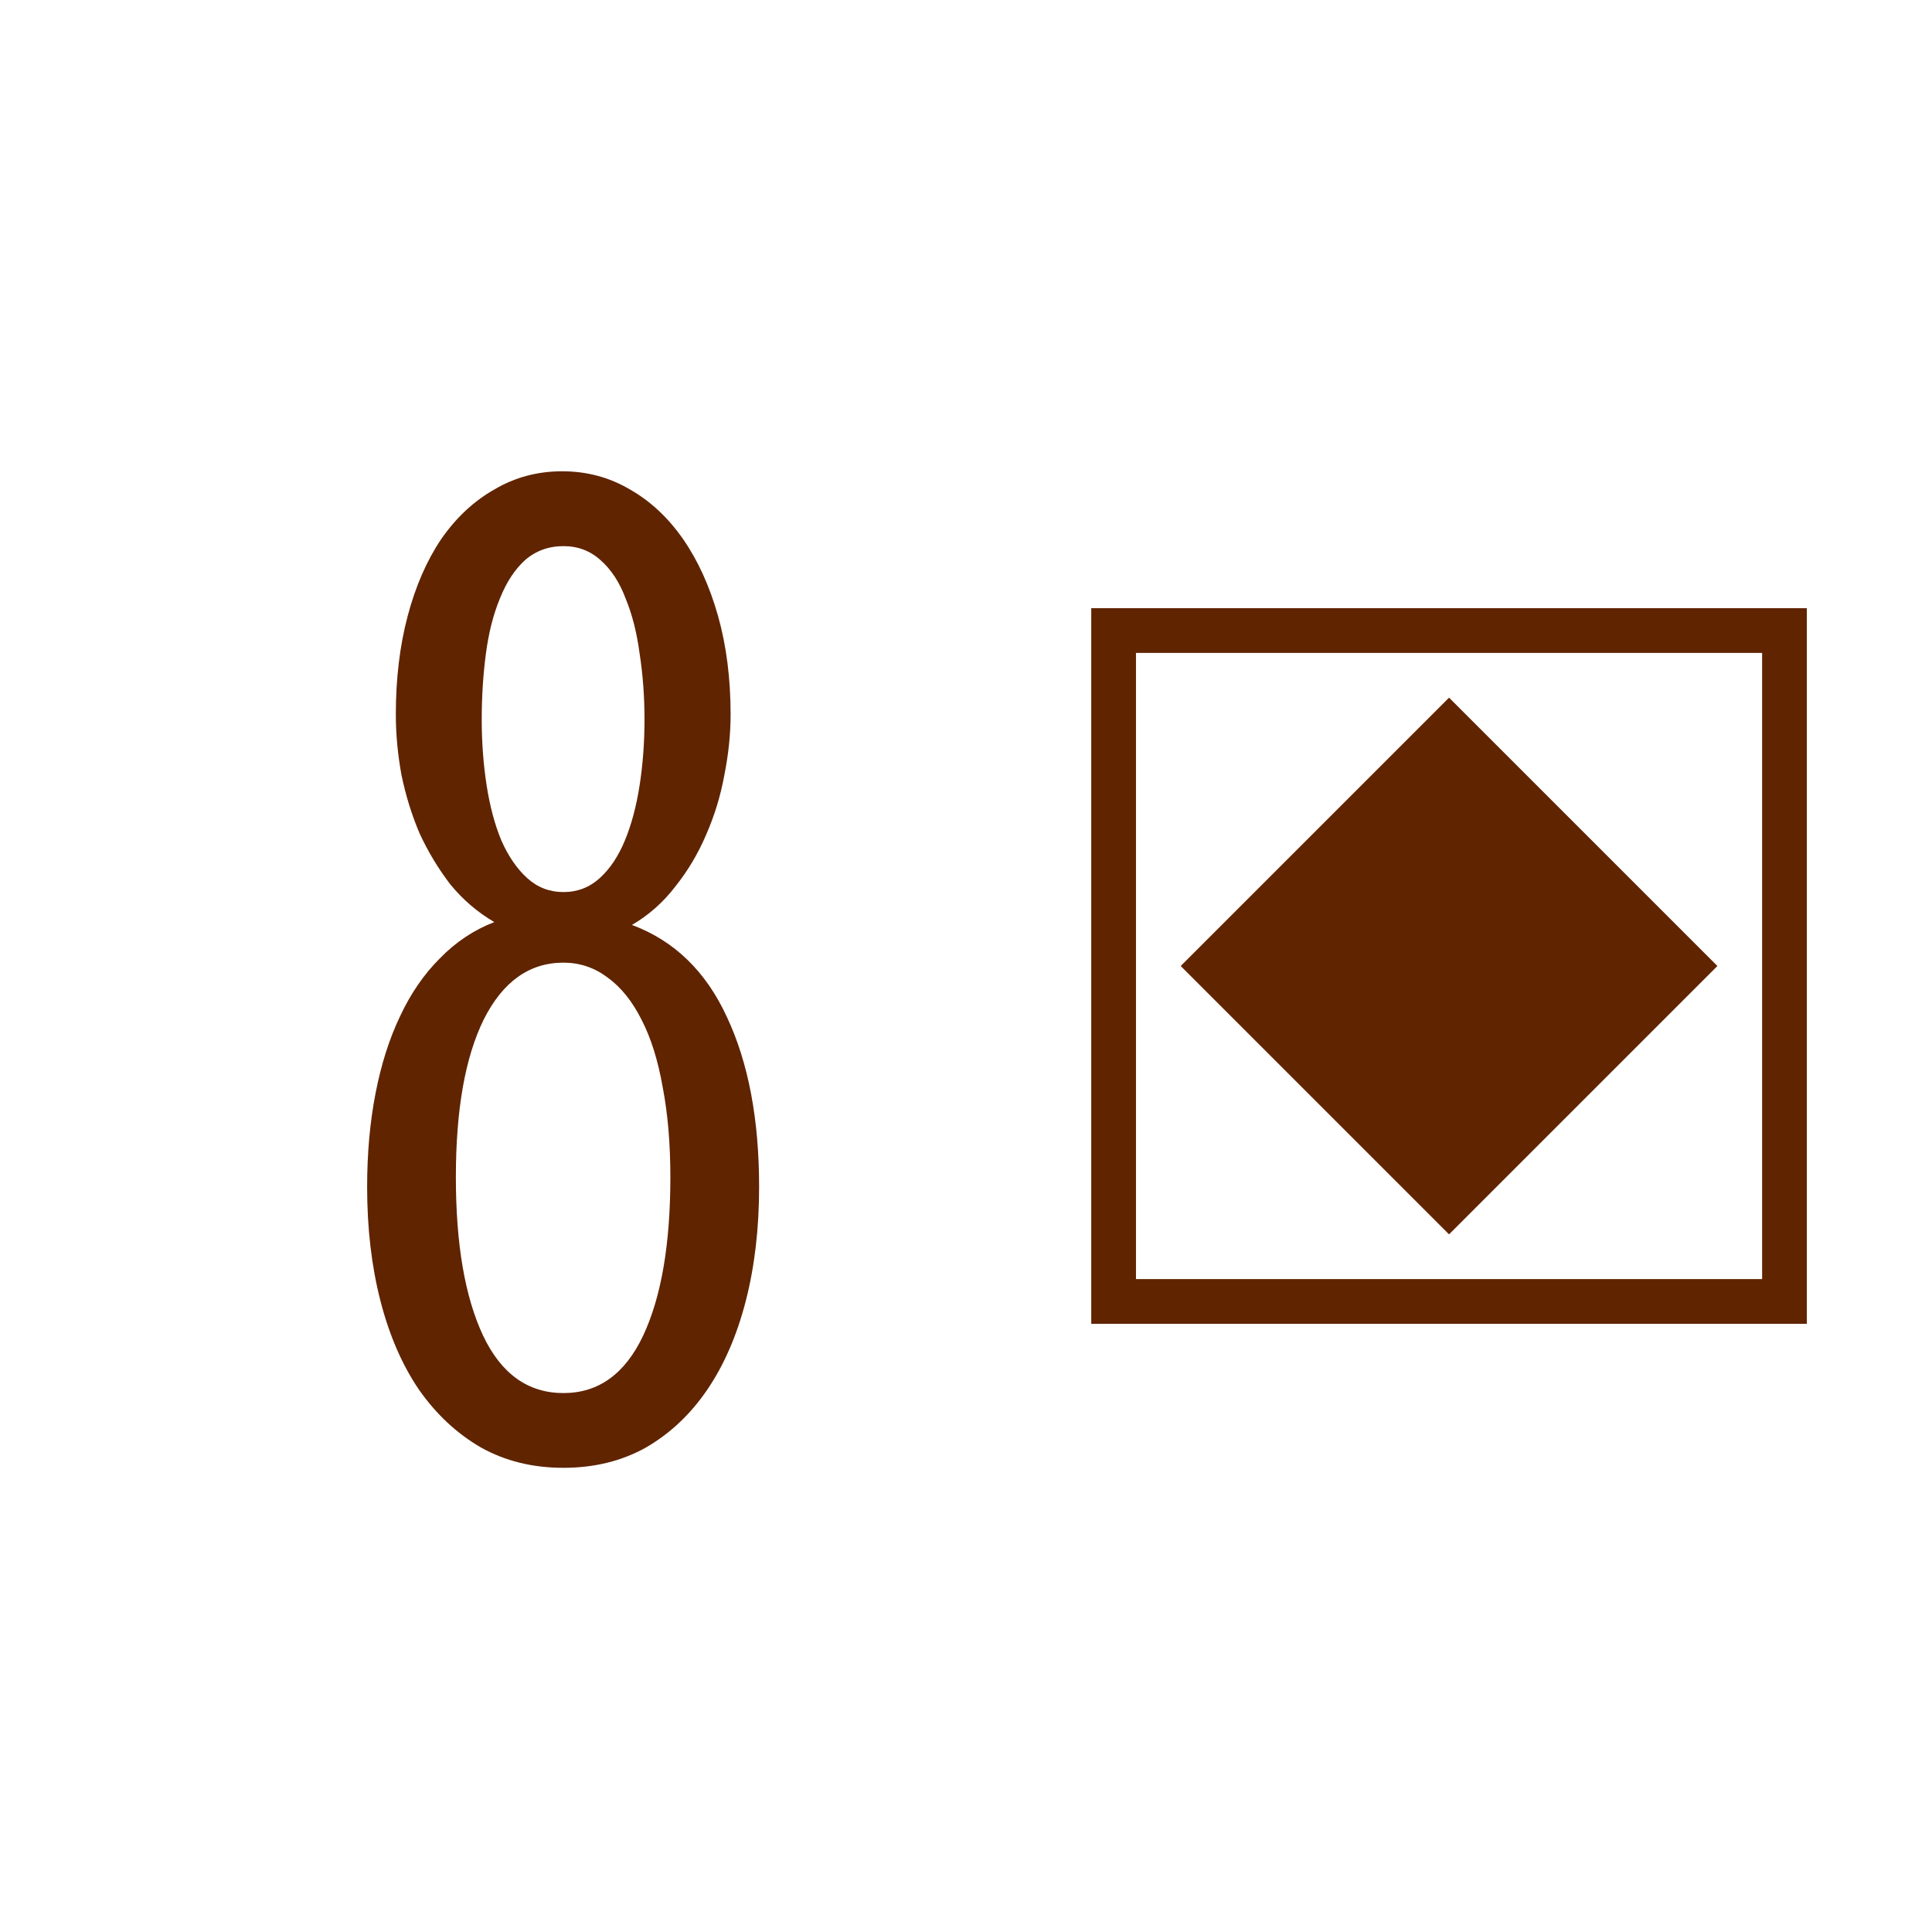 <?xml version='1.0' encoding='UTF-8'?>
<!-- Created with Inkscape (http://www.inkscape.org/) and export_objects.py -->
<svg xmlns:cc="http://creativecommons.org/ns#" xmlns:dc="http://purl.org/dc/elements/1.1/" xmlns:inkscape="http://www.inkscape.org/namespaces/inkscape" xmlns:rdf="http://www.w3.org/1999/02/22-rdf-syntax-ns#" xmlns:sodipodi="http://sodipodi.sourceforge.net/DTD/sodipodi-0.dtd" xmlns:xlink="http://www.w3.org/1999/xlink" xmlns="http://www.w3.org/2000/svg" version="1.1" sodipodi:docname="brown-08.svg" inkscape:version="0.92.3 (2405546, 2018-03-11)" id="svg8" viewBox="0 0 19.05 19.05" height="54pt" width="54pt"><sodipodi:namedview inkscape:bbox-nodes="true" inkscape:snap-bbox="false" inkscape:lockguides="true" inkscape:snap-to-guides="true" inkscape:measure-end="-194.588,381.008" inkscape:measure-start="-144.62,344.012" inkscape:snap-nodes="false" inkscape:guide-bbox="true" showguides="true" inkscape:snap-text-baseline="true" inkscape:snap-midpoints="false" inkscape:object-paths="false" inkscape:snap-others="true" inkscape:object-nodes="true" inkscape:snap-intersection-paths="false" inkscape:snap-grids="true" inkscape:window-maximized="1" inkscape:window-y="43" inkscape:window-x="1909" inkscape:window-height="940" inkscape:window-width="1280" inkscape:snap-smooth-nodes="false" inkscape:snap-center="true" inkscape:snap-object-midpoints="true" units="pt" showgrid="true" inkscape:current-layer="layer3" inkscape:document-units="pt" inkscape:cy="540.00004" inkscape:cx="1621.9732" inkscape:zoom="0.30373833" inkscape:pageshadow="2" inkscape:pageopacity="0.0" borderopacity="1.0" bordercolor="#666666" pagecolor="#ffffff" id="base">
    <inkscape:grid originy="0" originx="0" spacingy="1.587" spacingx="1.587" units="pt" id="grid10" type="xygrid" visible="true"/>
  </sodipodi:namedview>
  <g inkscape:groupmode="layer" inkscape:label="brown-" transform="matrix(1,0,0,1,-228.6,-127)"><g id="g11340" inkscape:label="08">
      <rect style="opacity:1;fill:#ffffff;fill-opacity:1;stroke:none;stroke-width:0.706;stroke-linecap:butt;stroke-linejoin:miter;stroke-miterlimit:47.146;stroke-dasharray:none;stroke-dashoffset:0;stroke-opacity:1;paint-order:markers fill stroke" id="rect5039" width="19.05" height="19.05" x="228.6" y="127"/>
      <path style="display:inline;opacity:1;fill:#602400;fill-opacity:1;stroke:none;stroke-width:0.176;stroke-linecap:butt;stroke-linejoin:miter;stroke-miterlimit:4;stroke-dasharray:none;stroke-dashoffset:0;stroke-opacity:1;paint-order:fill markers stroke" d="m 169.51,139.347 v 7.056 h 7.056 v -7.056 z m 0.441,0.441 h 6.174 v 6.174 h -6.174 z m 3.087,0.441 -2.646,2.646 2.646,2.646 2.646,-2.646 z" id="path9484" inkscape:connector-curvature="0" inkscape:tile-cx="39.687501" inkscape:tile-cy="136.525" inkscape:tile-w="7.0555601" inkscape:tile-h="7.0555501" inkscape:tile-x0="36.159721" inkscape:tile-y0="132.99723" transform="translate(69.85,-6.35)"/>
      <g id="text5267" style="font-style:normal;font-variant:normal;font-weight:normal;font-stretch:normal;font-size:12.7px;line-height:100%;font-family:'Stint Ultra Condensed';-inkscape-font-specification:'Stint Ultra Condensed, ';font-variant-ligatures:normal;font-variant-caps:normal;font-variant-numeric:normal;text-align:center;letter-spacing:0px;word-spacing:0px;writing-mode:lr-tb;text-anchor:middle;display:inline;fill:#602400;fill-opacity:1;stroke:none;stroke-width:0.265" aria-label="8">
        <path id="path10103" style="font-style:normal;font-variant:normal;font-weight:normal;font-stretch:normal;font-size:14.111px;font-family:'Stint Ultra Condensed';-inkscape-font-specification:'Stint Ultra Condensed, ';text-align:center;text-anchor:middle;fill:#602400;fill-opacity:1;stroke-width:0.265" d="m 234.831,136.12 q 0.627,0.234 0.937,0.909 0.317,0.675 0.317,1.674 0,0.613 -0.131,1.123 -0.131,0.51 -0.379,0.875 -0.248,0.365 -0.606,0.572 -0.358,0.2 -0.813,0.2 -0.455,0 -0.813,-0.2 -0.358,-0.207 -0.613,-0.572 -0.248,-0.365 -0.379,-0.875 -0.131,-0.51 -0.131,-1.123 0,-0.496 0.083,-0.923 0.083,-0.427 0.241,-0.758 0.158,-0.338 0.393,-0.572 0.234,-0.241 0.537,-0.358 -0.248,-0.145 -0.434,-0.372 -0.179,-0.234 -0.303,-0.503 -0.117,-0.276 -0.179,-0.579 -0.055,-0.303 -0.055,-0.593 0,-0.531 0.117,-0.972 0.117,-0.441 0.331,-0.758 0.22,-0.317 0.524,-0.489 0.303,-0.179 0.668,-0.179 0.365,0 0.668,0.179 0.303,0.172 0.524,0.489 0.22,0.317 0.345,0.758 0.124,0.441 0.124,0.972 0,0.289 -0.062,0.599 -0.055,0.303 -0.179,0.586 -0.117,0.276 -0.303,0.51 -0.179,0.234 -0.427,0.379 z m 0.124,-2.026 q 0,-0.338 -0.048,-0.648 -0.041,-0.31 -0.138,-0.544 -0.09,-0.241 -0.248,-0.379 -0.152,-0.138 -0.365,-0.138 -0.22,0 -0.379,0.138 -0.152,0.138 -0.248,0.379 -0.097,0.234 -0.138,0.544 -0.041,0.31 -0.041,0.648 0,0.338 0.048,0.648 0.048,0.31 0.145,0.544 0.103,0.234 0.255,0.372 0.152,0.138 0.358,0.138 0.207,0 0.358,-0.138 0.152,-0.138 0.248,-0.372 0.097,-0.234 0.145,-0.544 0.048,-0.31 0.048,-0.648 z m -0.799,2.398 q -0.503,0 -0.785,0.558 -0.276,0.558 -0.276,1.557 0,0.992 0.269,1.564 0.269,0.565 0.792,0.565 0.517,0 0.785,-0.565 0.269,-0.572 0.269,-1.564 0,-0.496 -0.076,-0.889 -0.069,-0.393 -0.207,-0.661 -0.138,-0.276 -0.338,-0.42 -0.193,-0.145 -0.434,-0.145 z"/>
      </g>
    </g>
    </g></svg>
